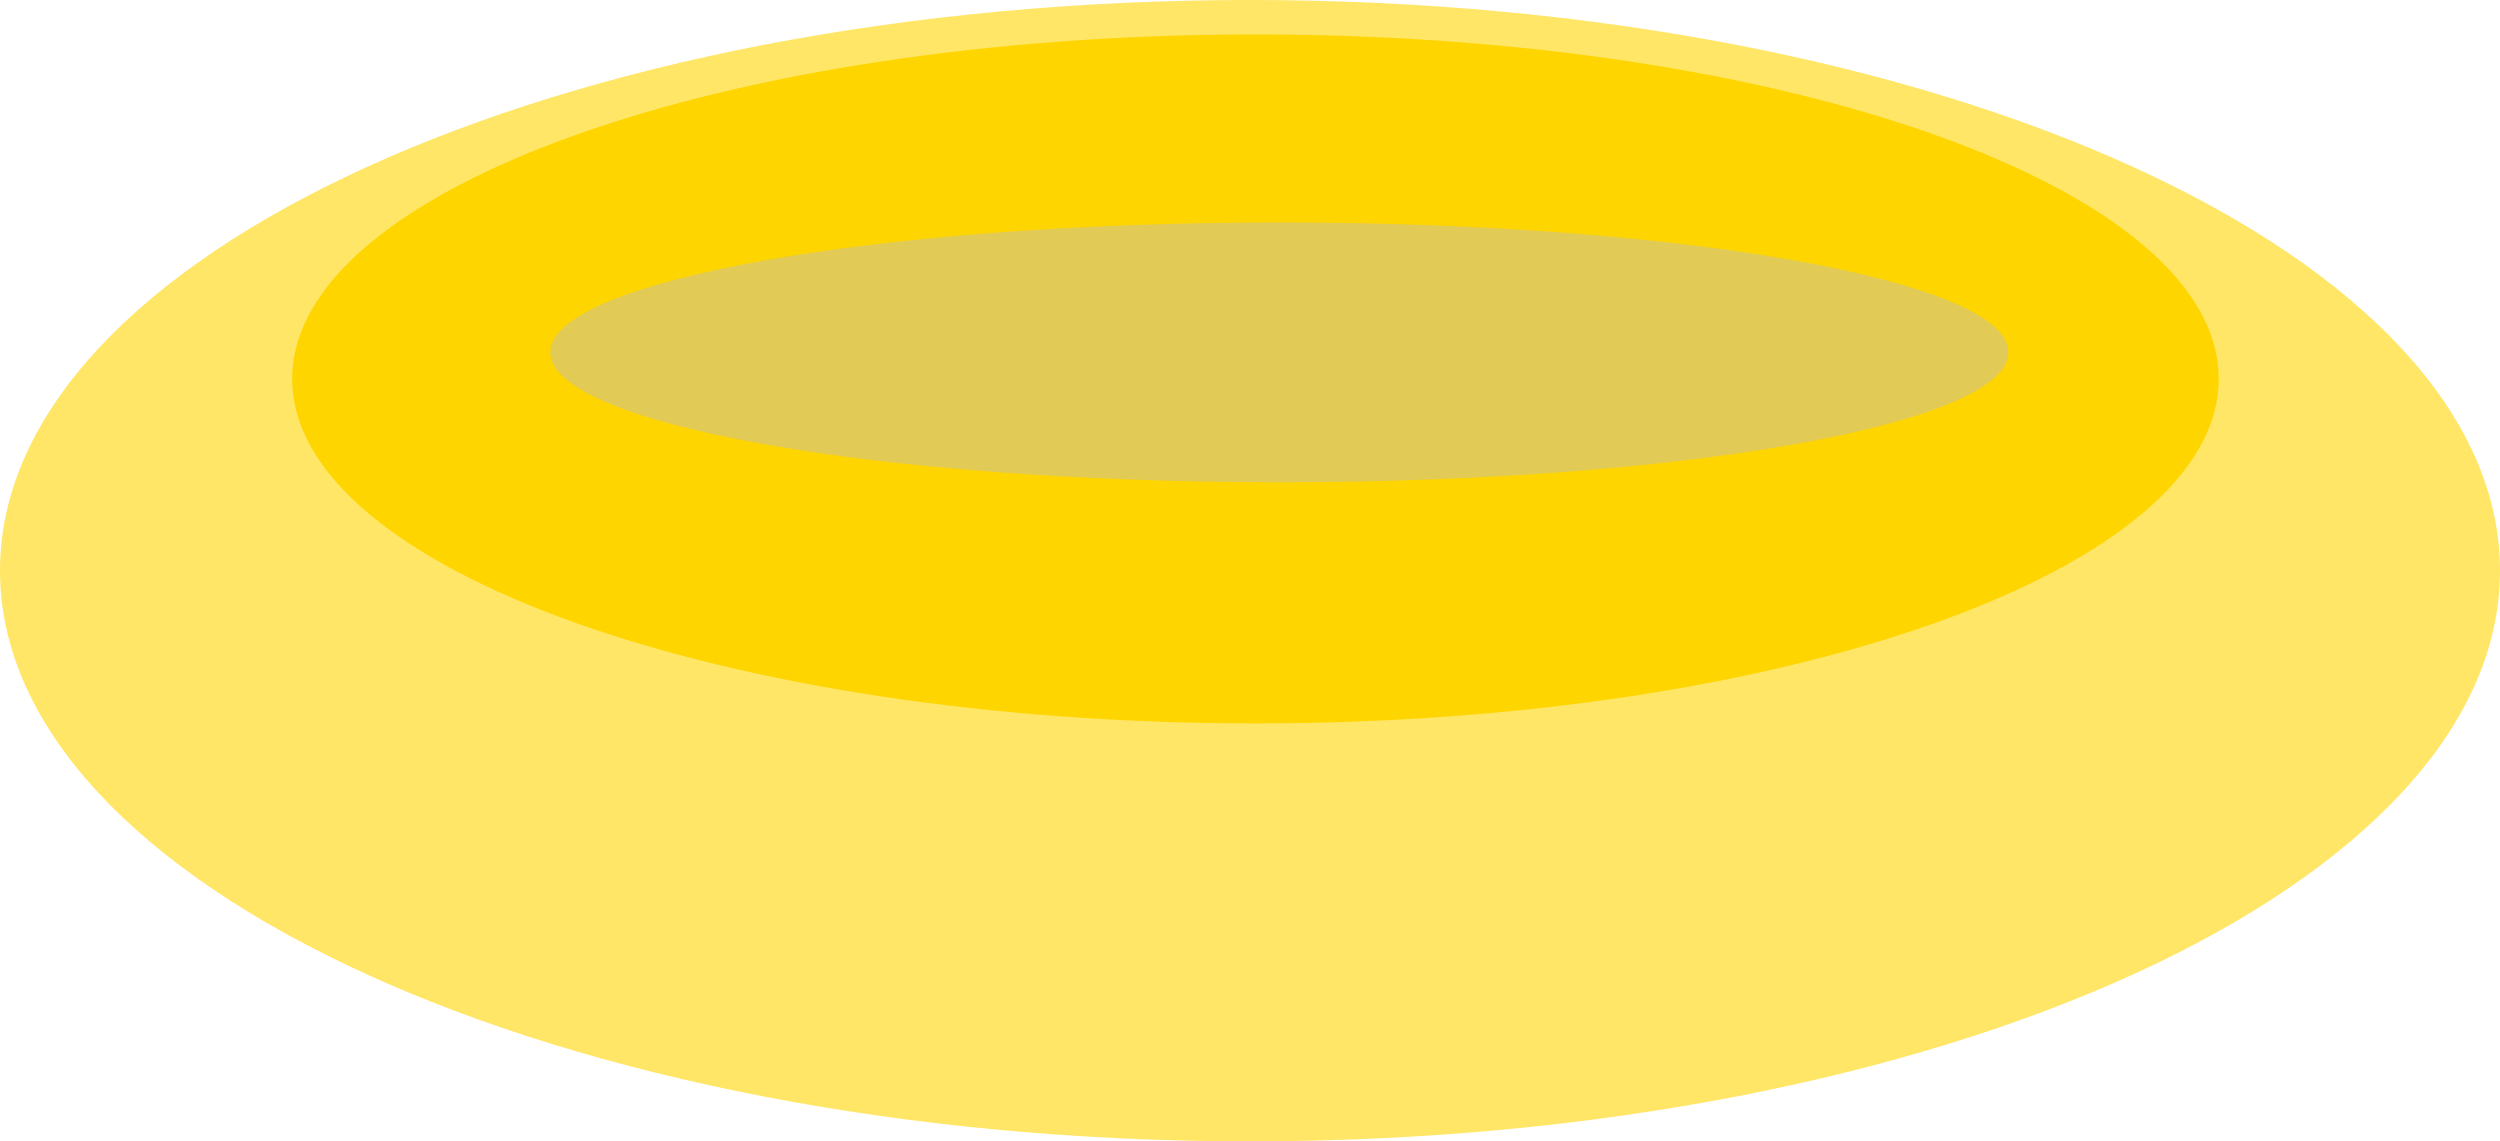 <?xml version="1.0" standalone="no"?><!-- Generator: Gravit.io --><svg xmlns="http://www.w3.org/2000/svg" xmlns:xlink="http://www.w3.org/1999/xlink" style="isolation:isolate" viewBox="0 0 306.092 139.745" width="306.092" height="139.745"><defs><clipPath id="_clipPath_S8nt5wAXOia15hQ4y7sCgf7QNVD74Qaq"><rect width="306.092" height="139.745"/></clipPath></defs><g clip-path="url(#_clipPath_S8nt5wAXOia15hQ4y7sCgf7QNVD74Qaq)"><g id="bowl"><path d=" M 0 69.872 C 0 31.309 68.578 0 153.046 0 C 237.514 0 306.092 31.309 306.092 69.872 C 306.092 108.436 237.514 139.745 153.046 139.745 C 68.578 139.745 0 108.436 0 69.872 Z " fill="rgb(255,230,102)"/><path d=" M 35.773 46.394 C 35.773 23.117 88.62 4.218 153.712 4.218 C 218.805 4.218 271.652 23.117 271.652 46.394 C 271.652 69.672 218.805 88.571 153.712 88.571 C 88.62 88.571 35.773 69.672 35.773 46.394 Z " fill="rgb(255,213,0)"/><path d=" M 67.375 43.141 C 67.375 34.362 107.376 27.235 156.646 27.235 C 205.916 27.235 245.917 34.362 245.917 43.141 C 245.917 51.92 205.916 59.047 156.646 59.047 C 107.376 59.047 67.375 51.92 67.375 43.141 Z " fill="rgb(225,202,85)"/></g></g></svg>